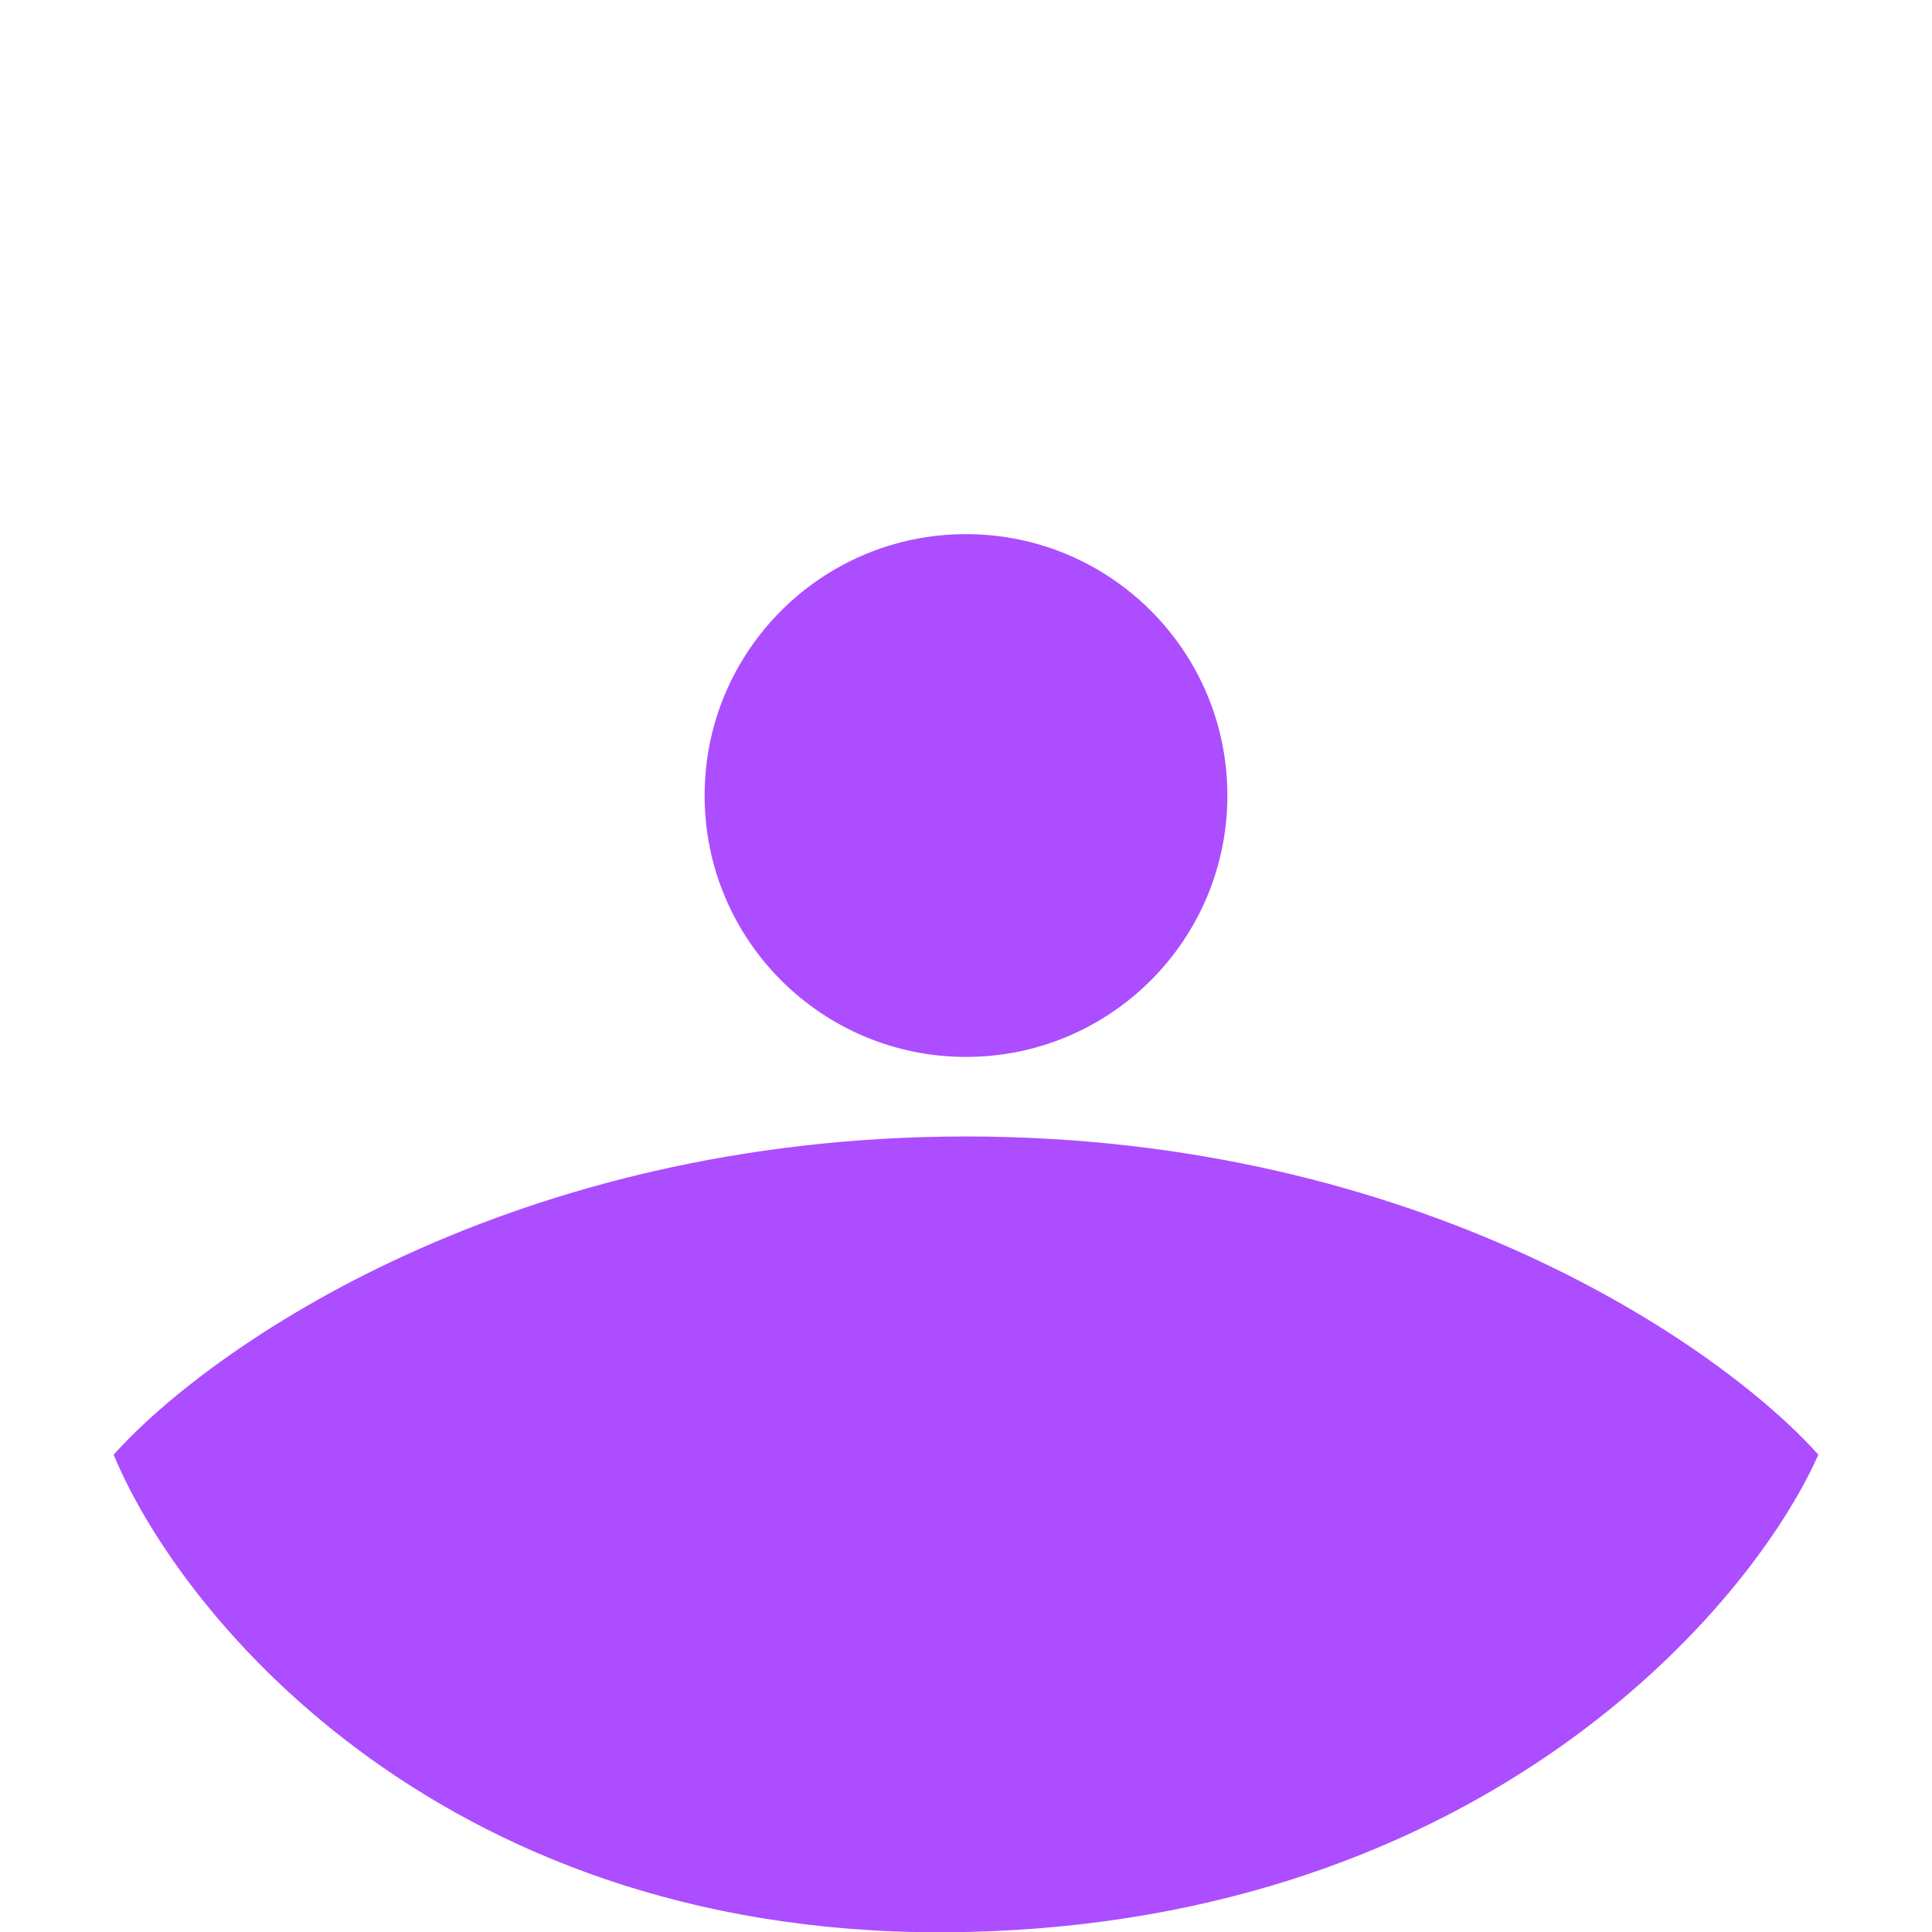 <?xml version="1.0" encoding="utf-8"?>
<!-- Generator: Adobe Illustrator 23.0.4, SVG Export Plug-In . SVG Version: 6.00 Build 0)  -->
<svg version="1.1" id="Layer_1" xmlns="http://www.w3.org/2000/svg" xmlns:xlink="http://www.w3.org/1999/xlink" x="0px" y="0px"
	 viewBox="0 0 34 34" style="enable-background:new 0 0 34 34;" xml:space="preserve">
<style type="text/css">
	.st0{fill:#AC4DFF;}
	.st1{fill:none;}
</style>
<path class="st0" d="M17,20c-8,0-13.3,3.7-15,5.6c1.2,2.9,5.9,8.6,15,8.4c9.1-0.2,13.8-5.7,15-8.4C30.3,23.7,25,20,17,20z"/>
<circle class="st0" cx="17" cy="14" r="4.6"/>
<line class="st1" x1="-8174" y1="16.3" x2="8209" y2="16.3"/>
<line class="st1" x1="-8174" y1="-9.2" x2="8209" y2="-9.2"/>
</svg>
